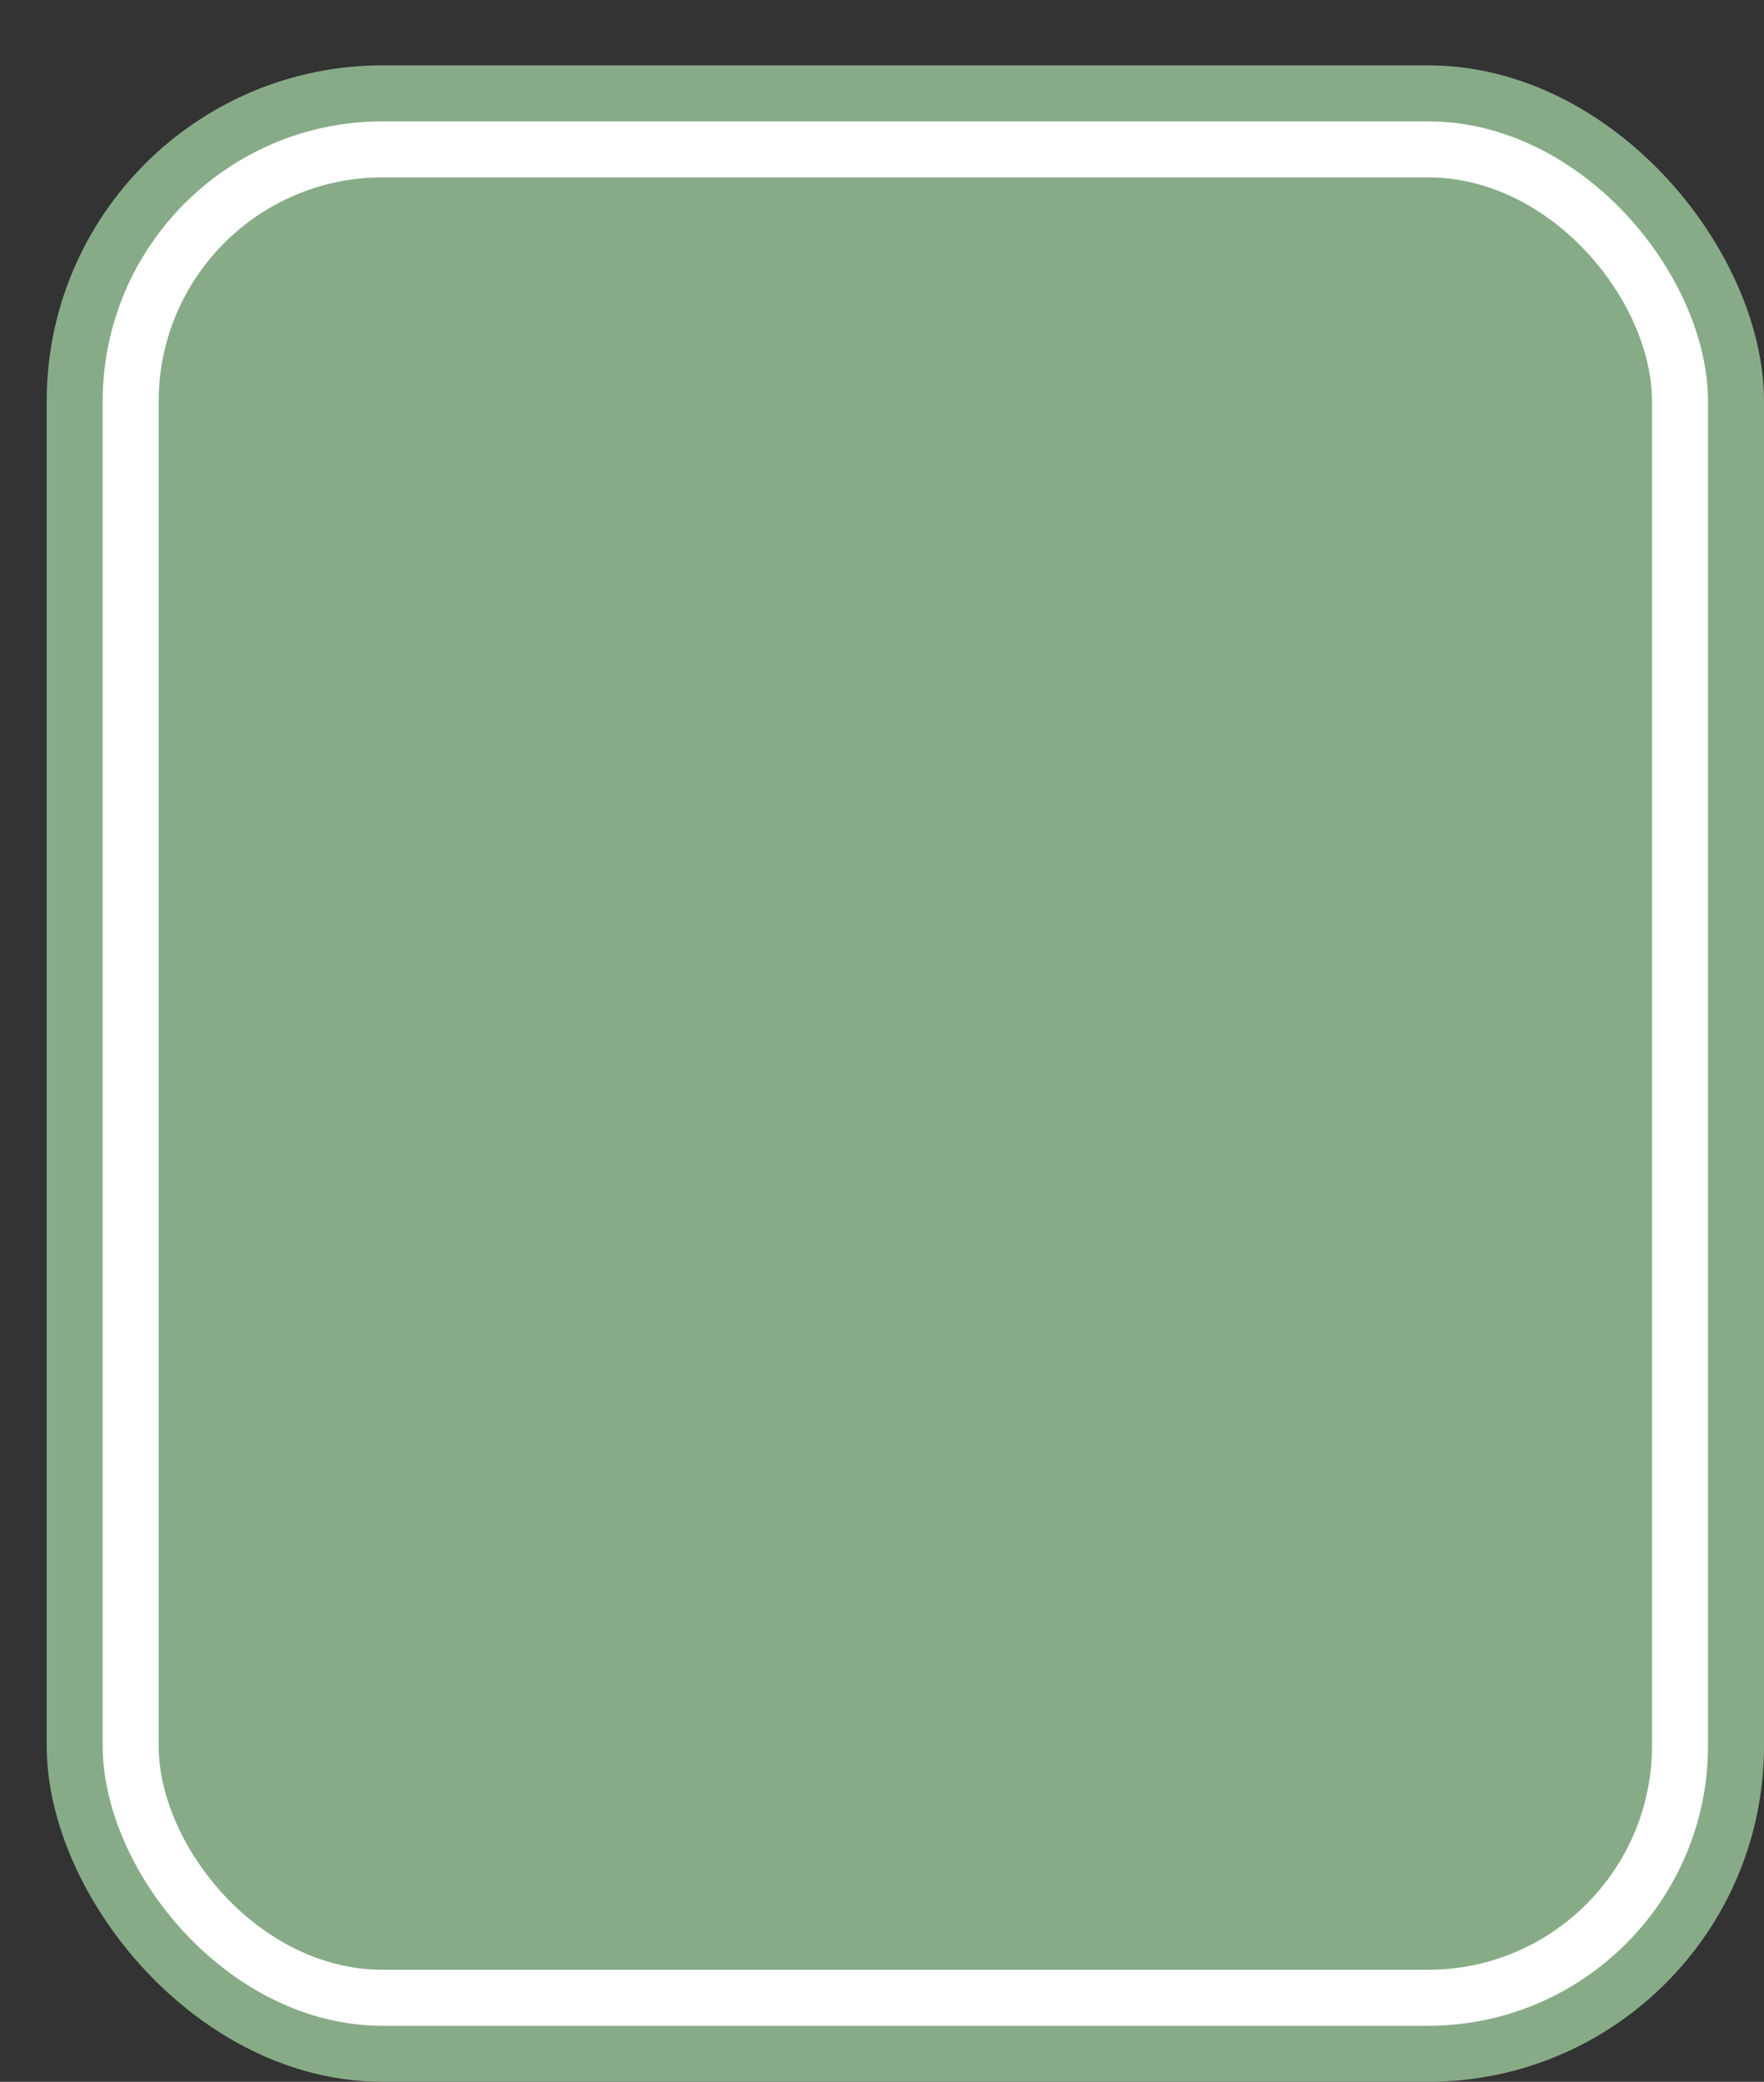 <svg xmlns='http://www.w3.org/2000/svg' width='100%' height='100%' viewBox='0 0 47.25 55.75'>
<rect x="0" y="0" width="47.25" height="55.75" fill="#333333" stroke="none"/>
<rect x='1.25' y='1.75' height='54' width='46' rx='9' fill='#87ab87'/>
<rect x='2.75' y='3.25' height='51.0' width='43.0' rx='7.5' fill='white'/>
<rect x='4.25' y='4.75' height='48.0' width='40.0' rx='6.0' fill='#87ab87'/>
</svg>

